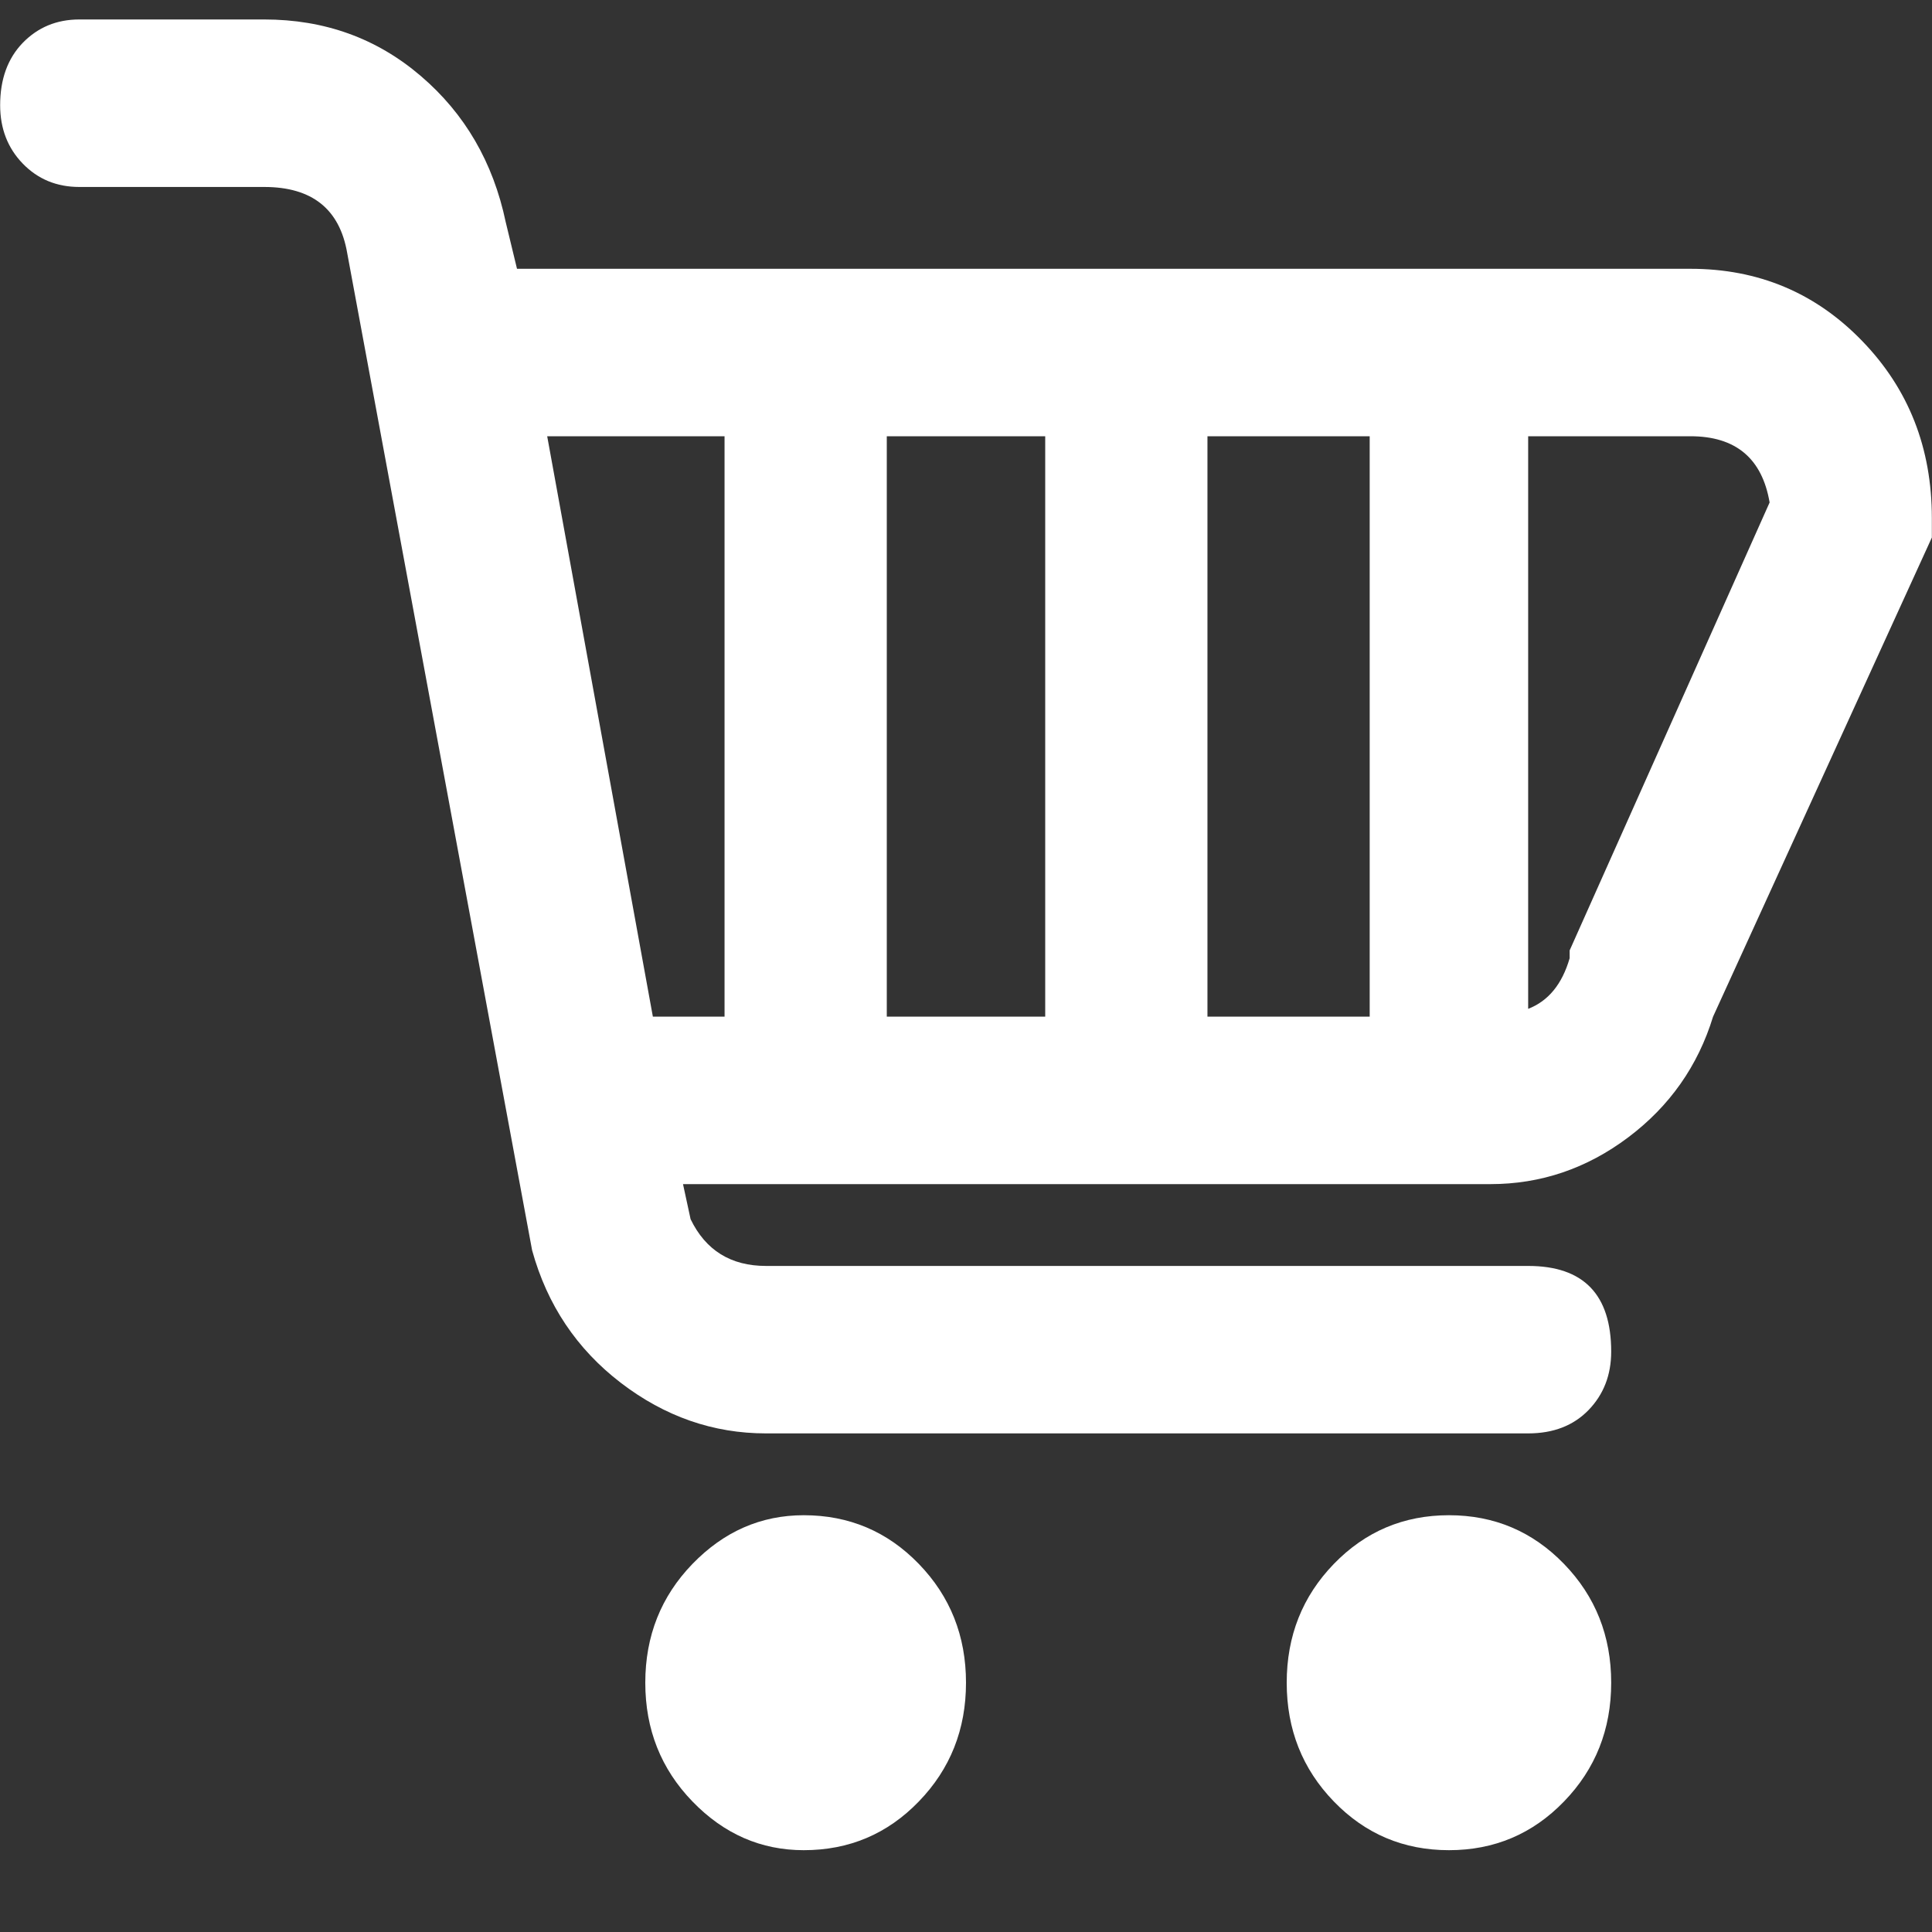 <svg width="40" height="40" viewBox="0 0 40 40" fill="none" xmlns="http://www.w3.org/2000/svg">
<rect x="0" y="0" width="40" height="40" fill="#333333" stroke="none"/>
<path d="M34.998 5.565H10.704L10.47 4.597C10.21 3.36 9.624 2.352 8.712 1.573C7.801 0.793 6.721 0.403 5.471 0.403H1.643C1.174 0.403 0.784 0.565 0.471 0.887C0.159 1.21 0.003 1.64 0.003 2.178C0.003 2.661 0.159 3.065 0.471 3.387C0.784 3.71 1.174 3.871 1.643 3.871H5.471C6.46 3.871 7.033 4.328 7.189 5.242L11.017 25.887C11.329 27.016 11.941 27.93 12.852 28.629C13.764 29.328 14.766 29.677 15.86 29.677H31.639C32.16 29.677 32.576 29.516 32.889 29.194C33.201 28.871 33.358 28.468 33.358 27.984C33.358 26.801 32.785 26.21 31.639 26.21H15.86C15.131 26.21 14.61 25.887 14.298 25.242L14.141 24.516H30.858C31.899 24.516 32.85 24.194 33.709 23.549C34.568 22.903 35.154 22.07 35.467 21.049L39.997 11.129V10.726C39.997 9.274 39.516 8.051 38.552 7.057C37.589 6.062 36.404 5.565 34.998 5.565ZM15.001 21.049H13.517L11.329 9.032H15.001V21.049ZM21.64 21.049H18.36V9.032H21.64V21.049ZM28.358 21.049H24.999V9.032H28.358V21.049ZM32.498 19.677V19.839C32.342 20.376 32.056 20.726 31.639 20.887V9.032H34.998C35.935 9.032 36.482 9.489 36.638 10.403L32.498 19.677ZM20 34.839C20 35.806 19.674 36.626 19.023 37.298C18.373 37.971 17.578 38.306 16.641 38.306C15.756 38.306 14.988 37.971 14.337 37.298C13.686 36.626 13.36 35.806 13.36 34.839C13.36 33.871 13.686 33.051 14.337 32.379C14.988 31.707 15.756 31.371 16.641 31.371C17.578 31.371 18.373 31.707 19.023 32.379C19.674 33.051 20 33.871 20 34.839ZM33.358 34.839C33.358 35.806 33.032 36.626 32.381 37.298C31.73 37.971 30.936 38.306 29.999 38.306C29.061 38.306 28.267 37.971 27.616 37.298C26.965 36.626 26.64 35.806 26.64 34.839C26.64 33.871 26.965 33.051 27.616 32.379C28.267 31.707 29.061 31.371 29.999 31.371C30.936 31.371 31.73 31.707 32.381 32.379C33.032 33.051 33.358 33.871 33.358 34.839Z" fill="white"/>
</svg>
